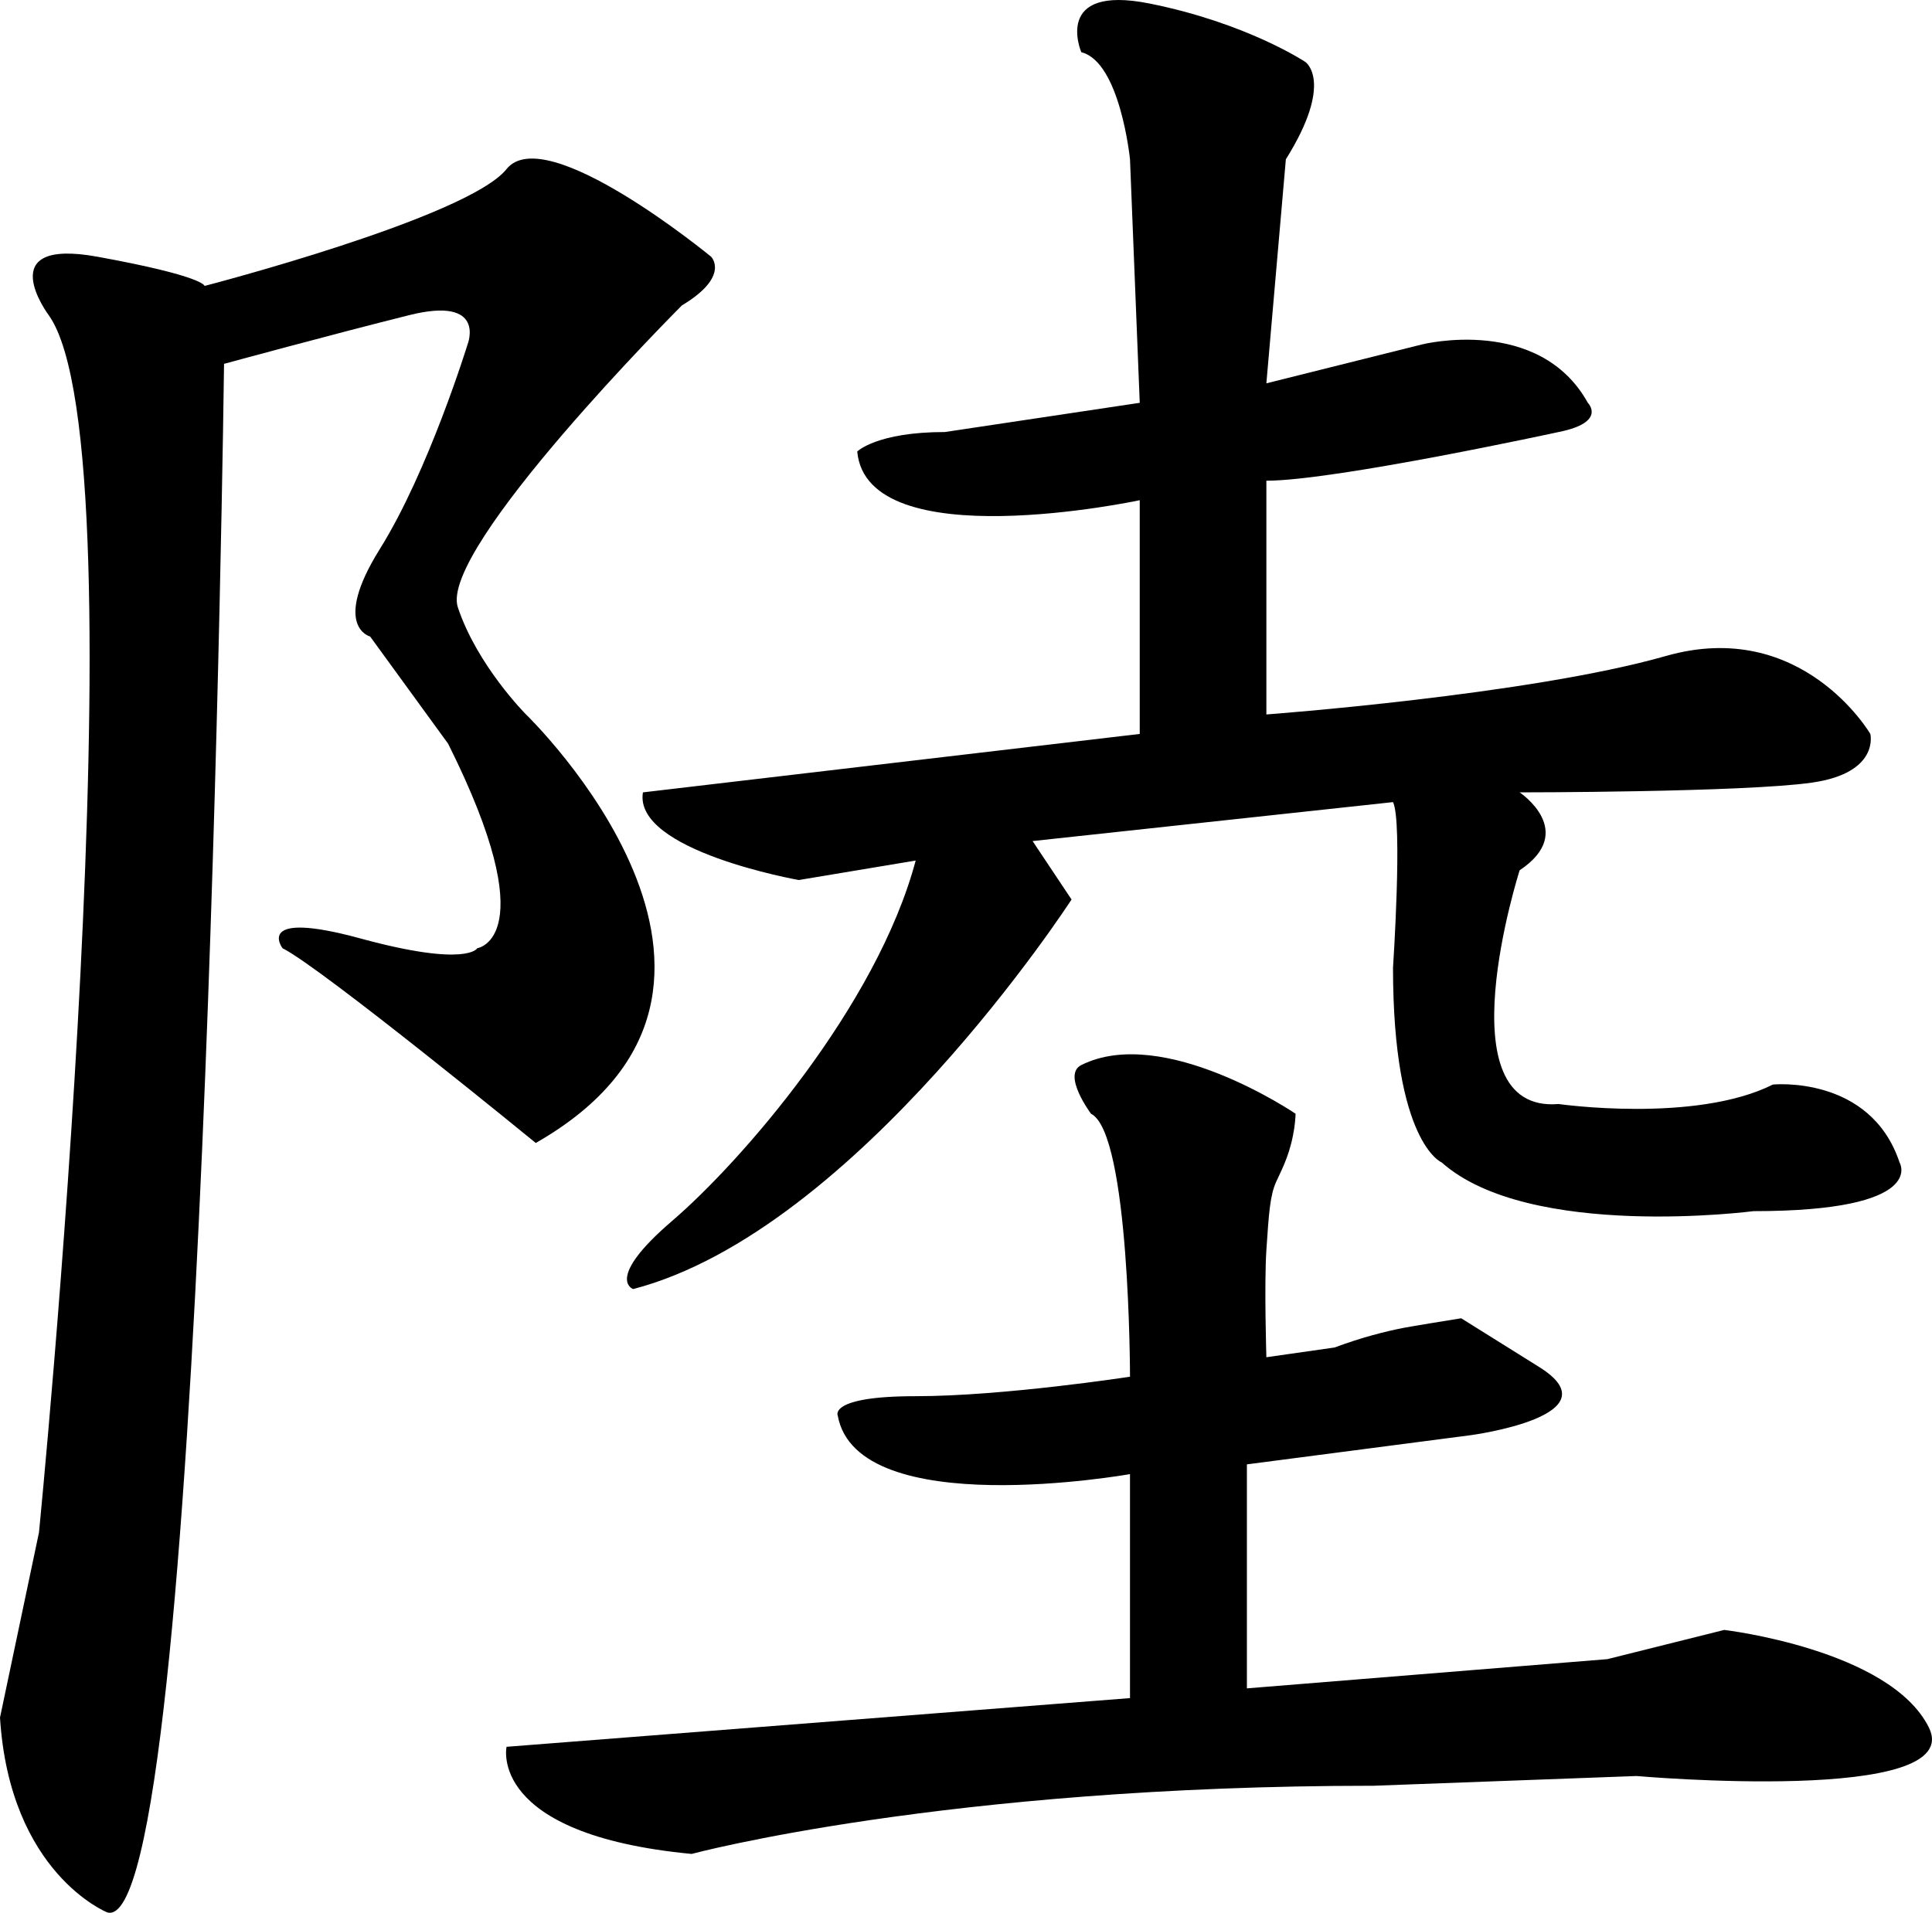 <?xml version="1.0" encoding="utf-8"?>
<!-- Generator: Adobe Illustrator 23.0.1, SVG Export Plug-In . SVG Version: 6.00 Build 0)  -->
<svg version="1.1" xmlns="http://www.w3.org/2000/svg" xmlns:xlink="http://www.w3.org/1999/xlink" x="0px" y="0px"
	 viewBox="0 0 198.33 196.4" style="enable-background:new 0 0 198.33 196.4;" xml:space="preserve">
<g id="_x31_0">
	<g>
		<path d="M451.38,378.86c-7.58,6.11-15.45,11.91-22.67,18.42c-7.37,6.64-12.07,6.72-18.45-0.99c-0.98-1.18-1.68-2.6-2.92-4.56
			c3.36-1.17,6.42-1.85,9.12-3.23c11.56-5.9,23.05-11.93,34.45-18.13c1.16-0.63,2.13-2.67,2.17-4.09c0.22-6.97,0.1-13.96,0.1-21.43
			c-9.83-0.42-20.79,6.05-30.25-1.72c-0.01-0.54-0.01-1.08-0.02-1.62c10.28-1.64,20.57-3.27,30.91-4.92
			c-0.16-15.27,1.32-29.73-3.15-43.85c-1.5-4.75,0.05-6.42,4.99-5.02c4.46,1.26,8.83,3.36,12.75,5.85c2.97,1.89,3.04,5,1.14,8.36
			c-5.68,10.05-4.74,21.37-6.4,33.04c3.14-1.14,5.45-2.64,7.77-2.67c3.62-0.04,7.32,0.67,10.84,1.59c1.13,0.29,1.82,2.26,2.71,3.46
			c-1.22,0.89-2.32,2.26-3.67,2.57c-5.86,1.34-11.78,2.38-18.18,3.62c0,6.42,0,13.2,0,20.13c3.8-1.92,7.73-3.91,11.65-5.89
			c0.4,0.66,0.79,1.32,1.19,1.98c-2.28,1.97-4.37,4.26-6.89,5.85c-5.28,3.33-7.57,7.45-7.24,14.06c0.71,14.61,0.67,29.27,0.54,43.91
			c-0.07,7.92-0.32,16-6.88,22.04c-1.99,1.83-3.87,2.34-5.7,0.12c-5.83-7.08-11.56-14.24-17.98-22.16c3.48,0.67,6.53,1.2,9.55,1.85
			c7.31,1.56,9.16,0.6,9.68-6.66c0.95-13.05,1.41-26.13,2.07-39.21C452.19,379.33,451.79,379.09,451.38,378.86z"/>
		<path d="M526.26,315.7c10.45,12.56,20.92,25.33,34.98,33.95c13.51,8.29,27.92,15.13,43.17,23.27c-4.59,0.76-7.92,1.46-11.27,1.84
			c-5.98,0.67-12,1.04-17.98,1.74c-9.14,1.07-15.67-3.2-20.59-10.23c-9.78-13.99-19.3-28.16-28.94-42.25
			c-0.51-0.75-1.1-1.45-1.62-2.13c-7.66,12.1-14.6,24.5-22.94,35.87c-8.45,11.53-19.49,20.56-32.09,27.45
			c-0.32-0.26-0.65-0.52-0.97-0.78c0.84-1.28,1.53-2.7,2.56-3.81c16.11-17.35,28.57-37.08,38.36-58.56
			c2.85-6.26,5.14-12.64,4.21-19.71c-0.43-3.23,1.23-5.04,4.03-3.54c4.06,2.18,8.16,4.81,11.14,8.21c1.22,1.39-0.43,5.3-0.78,8.07
			C527.11,315.3,526.68,315.5,526.26,315.7z"/>
		<path d="M555.74,435.05c-7.36,0.59-13.43,1.22-19.52,1.53c-9.21,0.47-18.44,0.72-27.66,1.04c-3.2,0.11-6.09,0.37-6.09,4.78
			c0,1.01-1.39,2.02-2.13,3.02c-1.15-0.94-3.05-1.71-3.32-2.86c-0.97-4.15-1.45-8.42-1.99-12.67c-0.75-5.81-0.91-11.76-2.24-17.43
			c-1.03-4.42-3.46-8.51-5.64-13.64c1.55-0.17,3.94-1.17,5.7-0.5c7.87,2.99,15.65,1.03,23.3-0.23c10.6-1.74,21.07-4.32,31.59-6.59
			c4.45-0.96,14.12,3.83,15.52,8.05c0.39,1.16,0.1,2.78-0.41,3.96c-2.49,5.72-5.49,11.24-7.65,17.07
			C553.54,425.02,550.1,429.65,555.74,435.05z M501.9,405.99c0.47,8.62,0.92,16.62,1.36,24.75c1.31,0.09,2.09,0.25,2.86,0.18
			c10.58-0.99,21.15-1.95,31.72-3.08c2.23-0.24,3.92-1.17,4.25-4.07c0.43-3.74,1.71-7.37,2.49-11.08
			c2.67-12.78,2.29-13.61-10.58-12.2C523.21,401.67,512.54,404.11,501.9,405.99z"/>
		<path d="M497.23,370.64c11.37-2.48,22.81-4.65,34.06-7.59c4.68-1.22,8.72-0.64,12.75,1.23c1.36,0.63,2.23,2.31,3.32,3.51
			c-1.14,0.97-2.18,2.64-3.43,2.81c-13.11,1.74-26.24,3.46-39.41,4.62c-2.57,0.23-5.36-1.96-8.04-3.03
			C496.73,371.67,496.98,371.16,497.23,370.64z"/>
	</g>
</g>
<g id="_x39_">
	<g>
		<path d="M125.65,449.24c2.16-3,4.37-5.98,6.47-9.02c9.17-13.27,16.55-27.52,22.36-42.52c3.35-8.66,5.97-17.62,8.54-26.55
			c0.9-3.11,0.79-6.54,0.94-9.84c0.1-2.16,1.03-3.06,3.14-3.09c4.09-0.05,14.51,7.42,15.38,11.36c0.22,1-0.51,2.33-1.05,3.37
			c-3.79,7.35-7.64,14.66-11.47,21.99c0.28,0.37,0.56,0.74,0.84,1.1c5-1.24,10.07-2.26,14.98-3.79c5.41-1.69,10.54-4.33,16.01-5.72
			c8.41-2.14,14.96,2.28,20.92,7.46c1.85,1.6,1.89,4.06,0.58,6.28c-0.58,0.98-1.14,2.01-1.91,2.82
			c-10.41,10.73-16.31,24.34-23.7,37.01c-3.67,6.29-7.38,12.56-10.92,18.92c-0.45,0.81-0.46,2.52,0.09,3.15
			c11.62,13.32,23.2,26.66,36.99,37.88c10.05,8.17,21.91,12.92,33.51,18.21c3.51,1.6,6.88,3.49,10.29,5.3
			c0.35,0.19,0.54,0.69,1.11,1.44c-1.04,0.63-1.87,1.46-2.85,1.69c-10.59,2.58-21.05,5.94-32.19,5.28
			c-3.71-0.22-7.05-1.25-9.41-4.13c-4.92-5.98-10.06-11.84-14.36-18.25c-9.18-13.71-17.87-27.74-26.76-41.64
			c-0.36-0.56-0.75-1.11-1.27-1.88c-5.15,6.57-10.04,13.09-15.23,19.36c-14.1,17-30.01,31.92-50.09,41.71
			c-4.5,2.19-9.42,3.51-14.15,5.22c-0.27-0.45-0.53-0.89-0.8-1.34c1.66-1.56,3.23-3.24,4.99-4.66
			c13.69-11.03,27.46-22.02,39.02-35.33c20.19-23.24,37.48-48.47,49.81-76.84c1.45-3.33,2.68-6.77,3.67-10.26
			c1.17-4.15-0.96-6.33-5.24-5.62c-1.11,0.18-2.14,0.8-3.25,1.01c-6.68,1.27-13.33,2.74-20.07,3.59c-2.79,0.35-4.49,1.1-5.9,3.59
			c-7.82,13.88-16.7,26.97-29.16,37.22c-2.82,2.32-5.75,4.51-8.63,6.76C126.45,450.06,126.05,449.65,125.65,449.24z"/>
		<path d="M89.01,485.98c0-13.57,0-26.45,0-39.85c-4.08,0.65-7.59,1.57-11.13,1.7c-4.62,0.17-9.27-0.23-13.9-0.53
			c-0.96-0.06-2.08-0.55-2.77-1.21c-0.83-0.79-1.66-1.94-1.76-3c-0.05-0.49,1.56-1.47,2.53-1.67c6.02-1.24,12.08-2.26,18.1-3.47
			c2.88-0.58,5.71-1.4,9.35-2.31c-0.73-10.26-1.44-20.48-2.19-30.68c-0.04-0.56-0.3-1.1-0.45-1.65c-1.63-6.06-1.73-5.84-7.87-5.3
			c-5.43,0.48-10.95,0.51-16.38,0.06c-2.58-0.22-5.03-2.02-7.53-3.11c0.01-0.49,0.03-0.97,0.04-1.46c1.09-0.52,2.12-1.27,3.26-1.51
			c13.13-2.76,26.3-5.31,39.4-8.22c5.41-1.2,10.68-3.1,15.98-4.77c5.88-1.85,10.97-0.15,15.61,3.39c2.16,1.64,1.87,3.51-0.57,4.39
			c-4.36,1.57-8.82,2.93-13.31,4.06c-5.45,1.37-10.99,2.42-17.06,3.98c8.66,1.57,7.29,6.96,6.39,13.02
			c-1.18,7.97-1.18,16.12-1.68,24.04c4.18-0.62,8.04-1.67,11.88-1.61c3.32,0.05,6.66,1.24,9.91,2.21c1.13,0.34,2,1.55,2.99,2.36
			c-1.07,1.04-1.97,2.62-3.25,3.01c-4.44,1.38-9.01,2.37-13.53,3.47c-8.48,2.08-8.51,2.07-8.53,10.77
			c-0.03,9.56-0.01,19.11-0.01,29.11c3.91-1.3,8.03-2.69,12.16-4.04c5.83-1.91,11.64-3.87,17.52-5.6c0.99-0.29,2.29,0.47,3.45,0.75
			c-0.7,0.9-1.21,2.16-2.13,2.64c-12.67,6.68-25.56,12.97-38.07,19.94c-9.93,5.53-19.37,11.95-29.16,17.76
			c-1.41,0.84-3.81,1.19-5.25,0.58c-5.54-2.35-10.27-5.99-13.41-11.23c-2.17-3.62-1.31-4.7,2.78-5.15c3.71-0.41,7.46-1,11.02-2.08
			C70.83,491.97,80.08,488.86,89.01,485.98z"/>
	</g>
</g>
<g id="_x38_">
	<g>
		<path d="M-302.65,391.48c-8.44-0.17-17.19,4.91-24.76-2.99c8.21-1.4,16.42-2.8,25.01-4.27c0.6-13.73,1.47-27.2-2.7-40.41
			c-0.38-1.2-0.36-3.2,0.36-3.89c0.75-0.71,2.74-0.69,3.92-0.25c3.18,1.17,6.29,2.6,9.3,4.15c2.87,1.48,3.31,3.79,2.13,6.82
			c-3.53,9.06-5.06,21.28-4.07,31.17c1.31-0.41,2.62-0.64,3.78-1.2c3.3-1.6,6.3-0.65,9.1,1.1c0.89,0.55,1.76,1.75,1.87,2.74
			c0.06,0.59-1.27,1.71-2.15,1.96c-3.47,0.98-7.03,1.62-10.5,2.6c-0.93,0.26-2.3,1.22-2.37,1.96c-0.55,5.97-0.83,11.97-1.24,18.77
			c3.41-1.78,6.08-3.18,8.76-4.56c2.4-1.24,4.44-3.69,8.06-1.79c-4.32,3.27-8.49,6.76-13,9.72c-3.3,2.17-4.42,4.67-4.33,8.62
			c0.27,12.66,0.47,25.35-0.09,37.99c-0.21,4.75-2.07,9.63-4.09,14.04c-2.01,4.38-5.15,4.07-8.12,0.45
			c-4.08-4.97-8.57-9.58-12.88-14.36c-0.83-0.92-1.62-1.87-2.43-2.81c0.2-0.33,0.4-0.65,0.6-0.98c3.93,1.07,7.86,2.15,11.8,3.22
			c2.49,0.68,5.09,0.49,5.37-2.46c1.05-11.14,1.74-22.32,2.56-33.48c-0.46-0.21-0.91-0.42-1.37-0.63
			c-6.49,5.1-13.27,9.89-19.36,15.43c-2.9,2.65-5.05,3.59-8.26,1.32c-0.43-0.3-1.11-0.34-1.43-0.71c-1.98-2.28-3.89-4.62-5.82-6.93
			c2.28-0.82,4.66-1.42,6.81-2.5c9.46-4.74,18.86-9.6,28.23-14.51c0.65-0.34,1.22-1.48,1.23-2.26
			C-302.61,405.69-302.65,398.83-302.65,391.48z"/>
		<path d="M-279.34,365.58c2.55,0,4.43-0.3,6.18,0.05c8.89,1.75,16.87-1.35,24.79-4.53c4.17-1.68,11.99,0.04,14.29,3.85
			c0.53,0.87,0.38,2.56-0.1,3.56c-3.18,6.69-6.54,13.29-9.74,19.71c1.63,1.51,2.71,2.51,4.59,4.25c-8.82,1.17-16.51,2.18-25.18,3.33
			c2.59,1.68,4.46,2.82,6.26,4.07c2.4,1.67,3.56,3.5,1.22,6.28c-1.33,1.59-2.12,3.64-3.7,6.46c4.62-1.05,8.36-1.65,11.92-2.77
			c4.33-1.37,10.01-0.17,12.86,3.43c0.67,0.85,1.21,2.66,0.77,3.4c-4.74,7.95-4.48,17.19-6.89,25.72
			c-1.63,5.76-3.2,11.59-5.56,17.06c-1.2,2.76-3.85,5.1-6.3,7.07c-3.17,2.54-5.33,1.64-7.26-1.96c-2.02-3.77-4.32-7.4-6.46-11.11
			c-0.23-0.4-0.19-0.95-0.41-2.23c2.61,1.37,4.62,2.51,6.71,3.51c3.82,1.83,6.25,1.11,7.84-2.7c4.25-10.22,6.43-20.96,7.43-31.94
			c0.37-4-1.27-5.62-5.21-5.17c-3.55,0.4-7.11,1.27-10.5,2.41c-1.24,0.42-2.33,2.06-2.96,3.4c-5.76,12.21-14.44,21.89-25.34,29.68
			c-0.65,0.47-1.37,0.85-2.09,1.21c-0.31,0.16-0.69,0.17-2.35,0.54c2.18-2.72,3.64-4.6,5.16-6.44c9.65-11.7,17.11-24.62,21.72-39.1
			c1.08-3.39,2.01-6.54-1.25-9.83c-1.62-1.63-1.54-4.99-2.12-7.59c-1.12-5.08-1.85-10.28-3.37-15.23
			C-275.24,371.22-277.36,368.84-279.34,365.58z M-263.95,390.68c3.85-0.9,7.23-1.58,10.53-2.53c0.96-0.28,2.22-1.19,2.45-2.06
			c1.26-4.64,2.31-9.35,3.27-14.06c0.39-1.92-0.13-3.76-2.63-3.4c-5.37,0.78-10.71,1.79-16.23,2.73
			C-265.65,378.14-264.81,384.32-263.95,390.68z"/>
		<path d="M-223.56,459.16c3.06,1.09,6.08,2.28,9.17,3.23c5.9,1.82,7.8,0.42,8.05-5.77c0.28-6.95,0.62-13.89,0.73-20.84
			c0.33-20.45,0.58-40.9,0.82-61.35c0.11-9.44-0.24-18.77-4.67-27.5c-1.53-3.01,0.04-4.97,3.32-3.99c4.31,1.3,8.51,3.15,12.51,5.24
			c2.32,1.21,2.67,3.38,1.75,6.24c-1.5,4.66-2.97,9.57-3.06,14.41c-0.53,28.81-0.68,57.63-0.93,86.44
			c-0.04,4.68,0.18,9.37-0.08,14.03c-0.14,2.49-0.57,5.21-1.74,7.34c-1.21,2.2-3.21,4.43-5.41,5.4c-0.91,0.4-3.42-2.3-4.91-3.86
			c-5-5.24-9.88-10.61-14.79-15.94c-0.51-0.55-0.93-1.19-1.4-1.78C-223.98,460.03-223.77,459.59-223.56,459.16z"/>
		<path d="M-223.89,433.8c-3.18-3.25-4.6-6.46-4.37-10.53c0.43-7.9,0.87-15.82,0.8-23.73c-0.03-4.08-0.98-8.19-1.81-12.23
			c-0.79-3.82-0.25-4.62,3.66-3.92c1.68,0.3,3.34,0.89,4.93,1.53c2.46,0.99,2.88,2.66,2.67,5.42c-0.8,10.65-1.29,21.33-1.5,32.01
			C-219.6,426.75-220.57,430.43-223.89,433.8z"/>
	</g>
</g>
<g id="_x37_">
	<path d="M435.5,2.86c0,0,24-1,19,11s-20-10-20-10S434.5,2.86,435.5,2.86z"/>
	<path d="M426,23.36c0,0-4-3,3-3s15,4,15,4s7,8-3,11C441,35.36,432,32.36,426,23.36z"/>
	<path d="M429,57.36c0,0-4-5,2-5s27-18,27-18s3,0,1,3s-21,25-21,25S435,66.36,429,57.36z"/>
	<path d="M474-0.64c0,0-2-5,3-4s8,4,8,4s1,1,0,3s-2,16-2,16l20-7c0,0,12-2,12,2s-32,12-32,12v14c0,0,1,4,7,4s23-4,23-4s10-1,11,5
		s-27,7-27,7s-22,1-22-12s0-12,0-12l-13,3c0,0-6,1-6-3c0,0,2-2,5-2l14-4v-19C475,2.36,475-0.64,474-0.64z"/>
	<path d="M419,74.36c0,0-4,2,2,5s8,3,8,3s5,0,6-1s34-4,34-4l-1,37c0,0,0,13,6,13c0,0,4-4,4-10s0-41,0-41l37-1c0,0,20,3,16-4
		s-17-6-17-6l-14,3l-22,2l1-13c0,0,2-4-1-6s-8-3-8-3s-4-1-3,3s2,7,2,7v12l-32,4H419z"/>
	<path d="M439,95.36c0,0,0-7,5-6s10,4,10,4s3,3,0,5s-11,8-11,8s-21,16-26,13c0,0-2-1,3-4S439,95.36,439,95.36z"/>
	<path d="M492,89.36c0,0,14,2,19,7c0,0,14,6,13,16s-6,6-6,6s-8-6-11-11s-12-14-12-14S491,90.36,492,89.36z"/>
</g>
<g id="_x36_">
	<path d="M11,196.36c0,0-10-4-11-20l4-19c0,0,11-111,1-125c0,0-6-8,5-6s11,3,11,3s27-7,31-12s21,9,21,9s2,2-3,5c0,0-25,25-23,31
		s7,11,7,11s29,28,1,44c0,0-22-18-26-20c0,0-3-4,8-1s12,1,12,1s7-1-3-21l-8-11c0,0-4-1,1-9s9-21,9-21s2-5-6-3s-19,5-19,5
		S21,199.36,11,196.36z"/>
	<path d="M111,5.36c0,0-3-7,7-5s16,6,16,6s3,2-2,10l-2,23l16-4c0,0,12-3,17,6c0,0,2,2-3,3c0,0-23,5-30,5v24c0,0,27-2,41-6s21,8,21,8
		s1,4-6,5s-30,1-30,1s6,4,0,8c0,0-8,25,4,24c0,0,14,2,22-2c0,0,10-1,13,8c0,0,3,5-15,5c0,0-23,3-32-5c0,0-5-2-5-20c0,0,1-15,0-17
		l-37,4l4,6c0,0-22,34-45,40c0,0-3-1,4-7s21-22,25-37l-12,2c0,0-17-3-16-9l51-6v-24c0,0-28,6-29-5c0,0,2-2,9-2l20-3l-1-25
		C116,16.36,115,6.36,111,5.36z"/>
	<path d="M111,109.36c8.44-4.22,22,5,22,5c-0.02,0.52-0.08,1.3-0.27,2.23c-0.45,2.31-1.29,3.77-1.73,4.77c-0.63,1.4-0.75,3.27-1,7
		c-0.23,3.51,0,11,0,11l0,0l7-1c2.84-1.06,5.24-1.65,7-2c0,0,0.83-0.17,6-1l0,0c0,0,0,0,8,5s-7,7-7,7l-23,3v23l37-3l12-3
		c0,0,17,2,21,10s-30,5-30,5l-27,1c-44,0-70,7-70,7c-21-2-19-11-19-11l64-5v-23c0,0-28,5-30-6c0,0-1-2,8-2s22-2,22-2s0-25-4-27
		C112,114.36,109,110.36,111,109.36z"/>
</g>
<g id="_x35_">
	<path d="M-350,59.36c0,0,3-3,3-17c0,0,8-2,18,8c0,0,4,6,0,9s-18,26-18,26l-9,14c0,0,9,3,9,8c0,0-6,53-4,89c0,0-5,26-11,13
		s-5-16-5-16l6-26c0,0,4-58,0-62c0,0-17,20-32,30s-12,4-12,4l15-16c0,0,24-31,28-39S-352,67.36-350,59.36z"/>
	<path d="M-316,76.36c0,0,54-7,64-12s18,6,18,6s2,3-12,6s-33,5-33,5s12,6,4,14l-26,86l76-6c0,0,7-2,19,6s-7,7-7,7s-60-1-88,2l-26,5
		c0,0-12-1-18-6s5-4,5-4l27-2l23-88c0,0,1-12-1-12s-17,1-17,1s-11-2-13-5S-316,76.36-316,76.36z"/>
	<path d="M-322,125.36c0,0,45-3,68-11c0,0,4-4,17,4c0,0,8,4,5,9s-5,10-5,10l-13,42l-11,5c0,0-2-12,0-16s7-27,7-27s7-17-3-17l-55,9
		c0,0-7,3-14-4C-326,129.36-330,126.36-322,125.36z"/>
</g>
<g id="_x34_">
	<path d="M560-293.64c0,0,7,0,3-5c0,0-7-6-13-3s-25,6-25,6s-17-8-15,0c0,0,3,9,2,26v40l-25,4h-11c0,0-5,5,3,7c0,0,7,4,13,2l23-5
		c0,0,0,10-17,27l-9,6c0,0-4,2,0,11c0,0,1,8,13,0l42-13c0,0,6,12,10,12s5-6,5-6s3-14-10-19l-9-4c0,0-6-3-1,7l3,6l-35,5l14-16l8-6
		c0,0,3-3-7-12l36-5h8c0,0,3-2,0-5s-9-5-9-5l-9,3l-25,4l1-15c0,0,3,2,13,0s17-3,17-3s8,0,2-4s-10-3-10-3l-10,2l-12,3v-15
		c0,0,9,3,13,0l15-2c0,0,9-2,3-5s-8-4-8-4l-11,3l-12,3l2-17C526-288.64,553-289.64,560-293.64z"/>
	<path d="M595-321.64c0,0,1-5,8-3s13,5,13,5s3,3,0,6c0,0-4,18-3,44c0,0,40-3,48-6c0,0,22,6,12,10c0,0-52,1-60,4v39l16-3
		c0,0,7-3,13,3c0,0,4,2-9,4s-20,3-20,3v14c0,0,16,0,40-6c0,0,23,6,13,10l-2,2c0,0-19-1-52,3c0,0,0,57-7,63c0,0-4,9-5-6s-1-56-1-56
		l-17,3c0,0-12,6-20-3c0,0,0-3,5-2l32-5c0-5,0-10,0-15c-5.33,0.67-10.67,1.33-16,2c0,0-14-5-6-6s22-3,22-3l1-39c0,0-14,0-23,4
		c0,0-12,0-15-4s0-4,0-4l38-4l1-39L595-321.64z"/>
	<path d="M584-282.64c0,0-9,2-12-3c0,0-1-3,10-3c0,0,37-3,43-6s10-4,10-4s12,5,15,10c0,0,4,2-2,6l-10,35c0,0,9,5,4,7l-63,7
		c0,0-12-8-2-8s50-6,50-6s8-34,4-39L584-282.64z"/>
</g>
<g id="_x33_">
	<path d="M241-321.64c0,0,3-5,7,0s5,6,5,6s4,4-2,7s-9,7-9,7l-8,8l30-3l-5-10c0,0,0-3,7,0l11,5c0,0,9,8,2,15c0,0-4,4-12-6l-31,8
		c0,0-6,1-14,5c0,0-6-1-7-11c0,0,2-3,6-3s13-13,13-13l5-8L241-321.64z"/>
	<path d="M207-280.64c0,0,0-5,5-2l6,8c0,0,3,4-1,5s-6,4-6,4l-11,11l28-3c0,0-3-8-5-9c0,0-2-4,4-2s11,5,11,5l2,4c0,0,2,9-2,9
		c0,0-3,3-8-3l-37,11l-5,3c0,0-6-7-5-13l3-2C186-254.64,196-255.64,207-280.64z"/>
	<path d="M264-281.64c0,0,1-8,6-2c0,0,9,7,6,10l-5,3l-9,10c0,0,7,1,24-2l-4-8c0,0-4-5,3-3s15,7,15,7s5,4,4,10s-2,7-2,7s-4,4-8-3
		l-5-6c0,0-35,9-38,12c0,0-6-5-5-10l1-2C247-258.64,259-263.64,264-281.64z"/>
	<path d="M237-243.64l2-3c0,0,0-8,5-5s10,9,10,9s2,2-3,3c0,0,13,11,41,22c0,0,11,5,42,8s-29,14-29,14s-8,0-15-6c0,0-35-27-44-33
		c0,0-32,29-42,34c0,0-20,14-38,16c0,0-6,0,1-3c0,0,17-8,19-10l26-19l11-10L237-243.64z"/>
	<path d="M244-221.64c0,0,0-6,4-4s9,9,9,9s2,2-4,4c0,0-30,27-47,27c0,0-1-2,4-4l10-6l13-11l7-7C240-213.64,243-217.64,244-221.64z"
		/>
	<path d="M252-201.64c0,0,0-7,5-2c0,0,8,6,7,8s-6,5-6,5s-33,28-49,26c0,0-2-1,6-4s16-10,16-10l13-12
		C244-190.64,251-197.64,252-201.64z"/>
	<path d="M260-179.64l2-5l2-1c0,0,14,8,12,13l-4,3c0,0,0-1-9,5c0,0-25,20-56,27c0,0-11,3-13,2s3-2,3-2l20-9
		C217-146.64,242-158.64,260-179.64z"/>
</g>
<g id="_x32_">
	<path d="M-35-290.64l-2-3l-6-3l-4-2h-3l-5,1l-7,1l-1-5v-5l1-4c0,0,1-4-6-5s-10-1-10-1s-4,0-2,4c0,0,5,5,7,18l-3,1c0,0-54,9-55,8
		c0,0-5,3,5,6c0,0,5,3,12,0l43-6c0,0,9,49,19,71c0,0,23,58,46,64c0,0,11,4,9-3l-4-12c0,0-3-7-4-25c0,0-1-5-4,13s-20-12-20-12
		s-30-49-32-98h15l9-1L-35-290.64z"/>
	<path d="M-123-264.64l5,3c0,0,12,1,27-3l9-2c0,0,7-1,0-4s-13-1-13-1l-14,3l-11,2C-120-266.64-123-266.64-123-264.64z"/>
	<path d="M-145-247.64h-2c0,0-8,1-2,5s10,4,10,4l13-4c0,0,44-9,50-8l5-1c0,0,2-3-2-4c0,0-2-3-14-2C-87-257.64-142-246.64-145-247.64
		z"/>
	<path d="M-129-232.64l2-2l4,1l5,1l28-4l5-2h3l6,2l5,4l1,3l-3,3l-1,6v22v10c0,0-3,7-5,8s-4-2-4-2l-1-4l-16,1l-9,1c0,0,6,2,6,6
		c0,0,0,1-2,3c0,0-4,2-9,7s-15,12-15,12s-12,7-14,6s2-3,2-3s21-20,23-24s2-7,2-7h-4c0,0-2,10-6,0c0,0-4-5-2-8s8,3,8,3l30-4l5,3l1-4
		v-8l-31,4h-4l-1,11l-7-3c0,0-2,0,0-5s1-12,1-12l7,5l25-4c0,0,8-1,10,0v-10c0,0-30,5-32,4s-2-1-2-1l-1,13l-5-1c0,0-3-4-1-15h7l24-4
		c0,0,2-2,10,0v-8c0,0-1-2-5-3l-18,2l-11,1l-1,15l-6,2v-12c0,0-2-6-3-6S-129-232.64-129-232.64z"/>
	<path d="M-92-180.64c0,0,1-2,11,4s11,8,11,8s8,13,0,16c0,0-2,2-7-5s-10-14-10-14l-5-6C-92-177.64-94-180.64-92-180.64z"/>
	<path d="M-38.5-310.14l2,4l8,11l4,6l5,3l2.5-0.5l2-3c0,0,3-8-4-15C-19-304.64-36-312.64-38.5-310.14z"/>
	<path d="M-128-229.64l7,2l-2,41l-4-8c0,0,2-28,1-30S-128-229.64-128-229.64z"/>
</g>
<g id="_x31_">
	<polygon points="-394.5,-297.14 -381,-299.64 -366,-306.64 -366,-317.64 -369,-322.64 -368,-325.64 -365,-325.64 -352,-320.64 
		-352,-317.64 -352,-313.64 -351,-312.64 -347,-312.64 -343,-311.64 -341,-308.64 -339,-305.64 -339,-302.64 -341,-300.64 
		-349,-296.64 -352,-295.64 -354,-294.64 -355,-290.64 -354,-287.64 -351,-286.64 -347,-286.64 -342,-285.64 -340,-282.64 
		-340,-279.64 -342,-277.64 -345,-276.64 -352,-274.64 -369,-271.64 -381,-268.64 -386,-268.64 -394,-273.64 -394,-274.64 
		-387,-276.64 -377,-279.64 -369,-282.64 -368,-285.64 -367,-290.64 -368,-291.64 -375,-290.64 -383,-291.64 -387,-293.64 	"/>
	<path d="M-423.5-271.14c0,0,11,16,1,36l-0.5,8.5l1,3l1,1l1,3l2,1l2-1l5-6l4-11l1-5v-6c0,0,40-12,59-12c0,0,21-2,34-1l5,3
		c0,0,0,9-5,14v1l1,1l2-2l4-2l4-1l5-2l7-3l4-4l1-5l-1-1l-9-6l-6-4h-3l-5,2l-14,1c0,0-53,2-82,14l-6-7l-3-4l-5-3L-423.5-271.14z"/>
	<path d="M-392-239.64l8,3l7,1h4l10-3l9-2l7-1l2-1l1-3v-1l-2-2l-2-2l-4-1l-6,1l-8,3l-12,4l-6,2C-384-241.64-392-241.64-392-239.64z"
		/>
	<path d="M-377-214.64l-19-6l2,3l6,6l1,7l2,8l3,9l4-2l4-2l8-3l12-2l3-1l2,3l1,1v6l-5,8l-3,7l-2,4l-1,1l-16,2l1-4v-4c0,0,3-4,4-9
		c0,0-7,2-8,3h-3c0,0-9-8-12-4l6,7l3,6l4,6l-27,6h-6h-3l-1,2l2,1l4,4l3,1h4h5l7-2l11-2l16-2l14-1h15h14l4,1l3,2l6-1l1-2l-3-7v-2
		l-4-3h-2h-5h-7h-7l-8,1h-5l5-6l7-7l2-2l1-1v-2l-4-4l-6-5l-2-2h-3l5-2l3-1l1-4l-1-2l3-6l3-6l2-1l1-4l-2-2l-3-2l-3-1l-6-3l-6,2l-8,1
		l-10,2l-9,2l-6,2l-7,1c0,0-8,0,3,5s10,3,10,3l9-3l8-2l5-1h7l1,1l-1,5v4l-2,2h-3l-6,3l-11,1h-3l-2-4v-5V-214.64z"/>
</g>
</svg>

